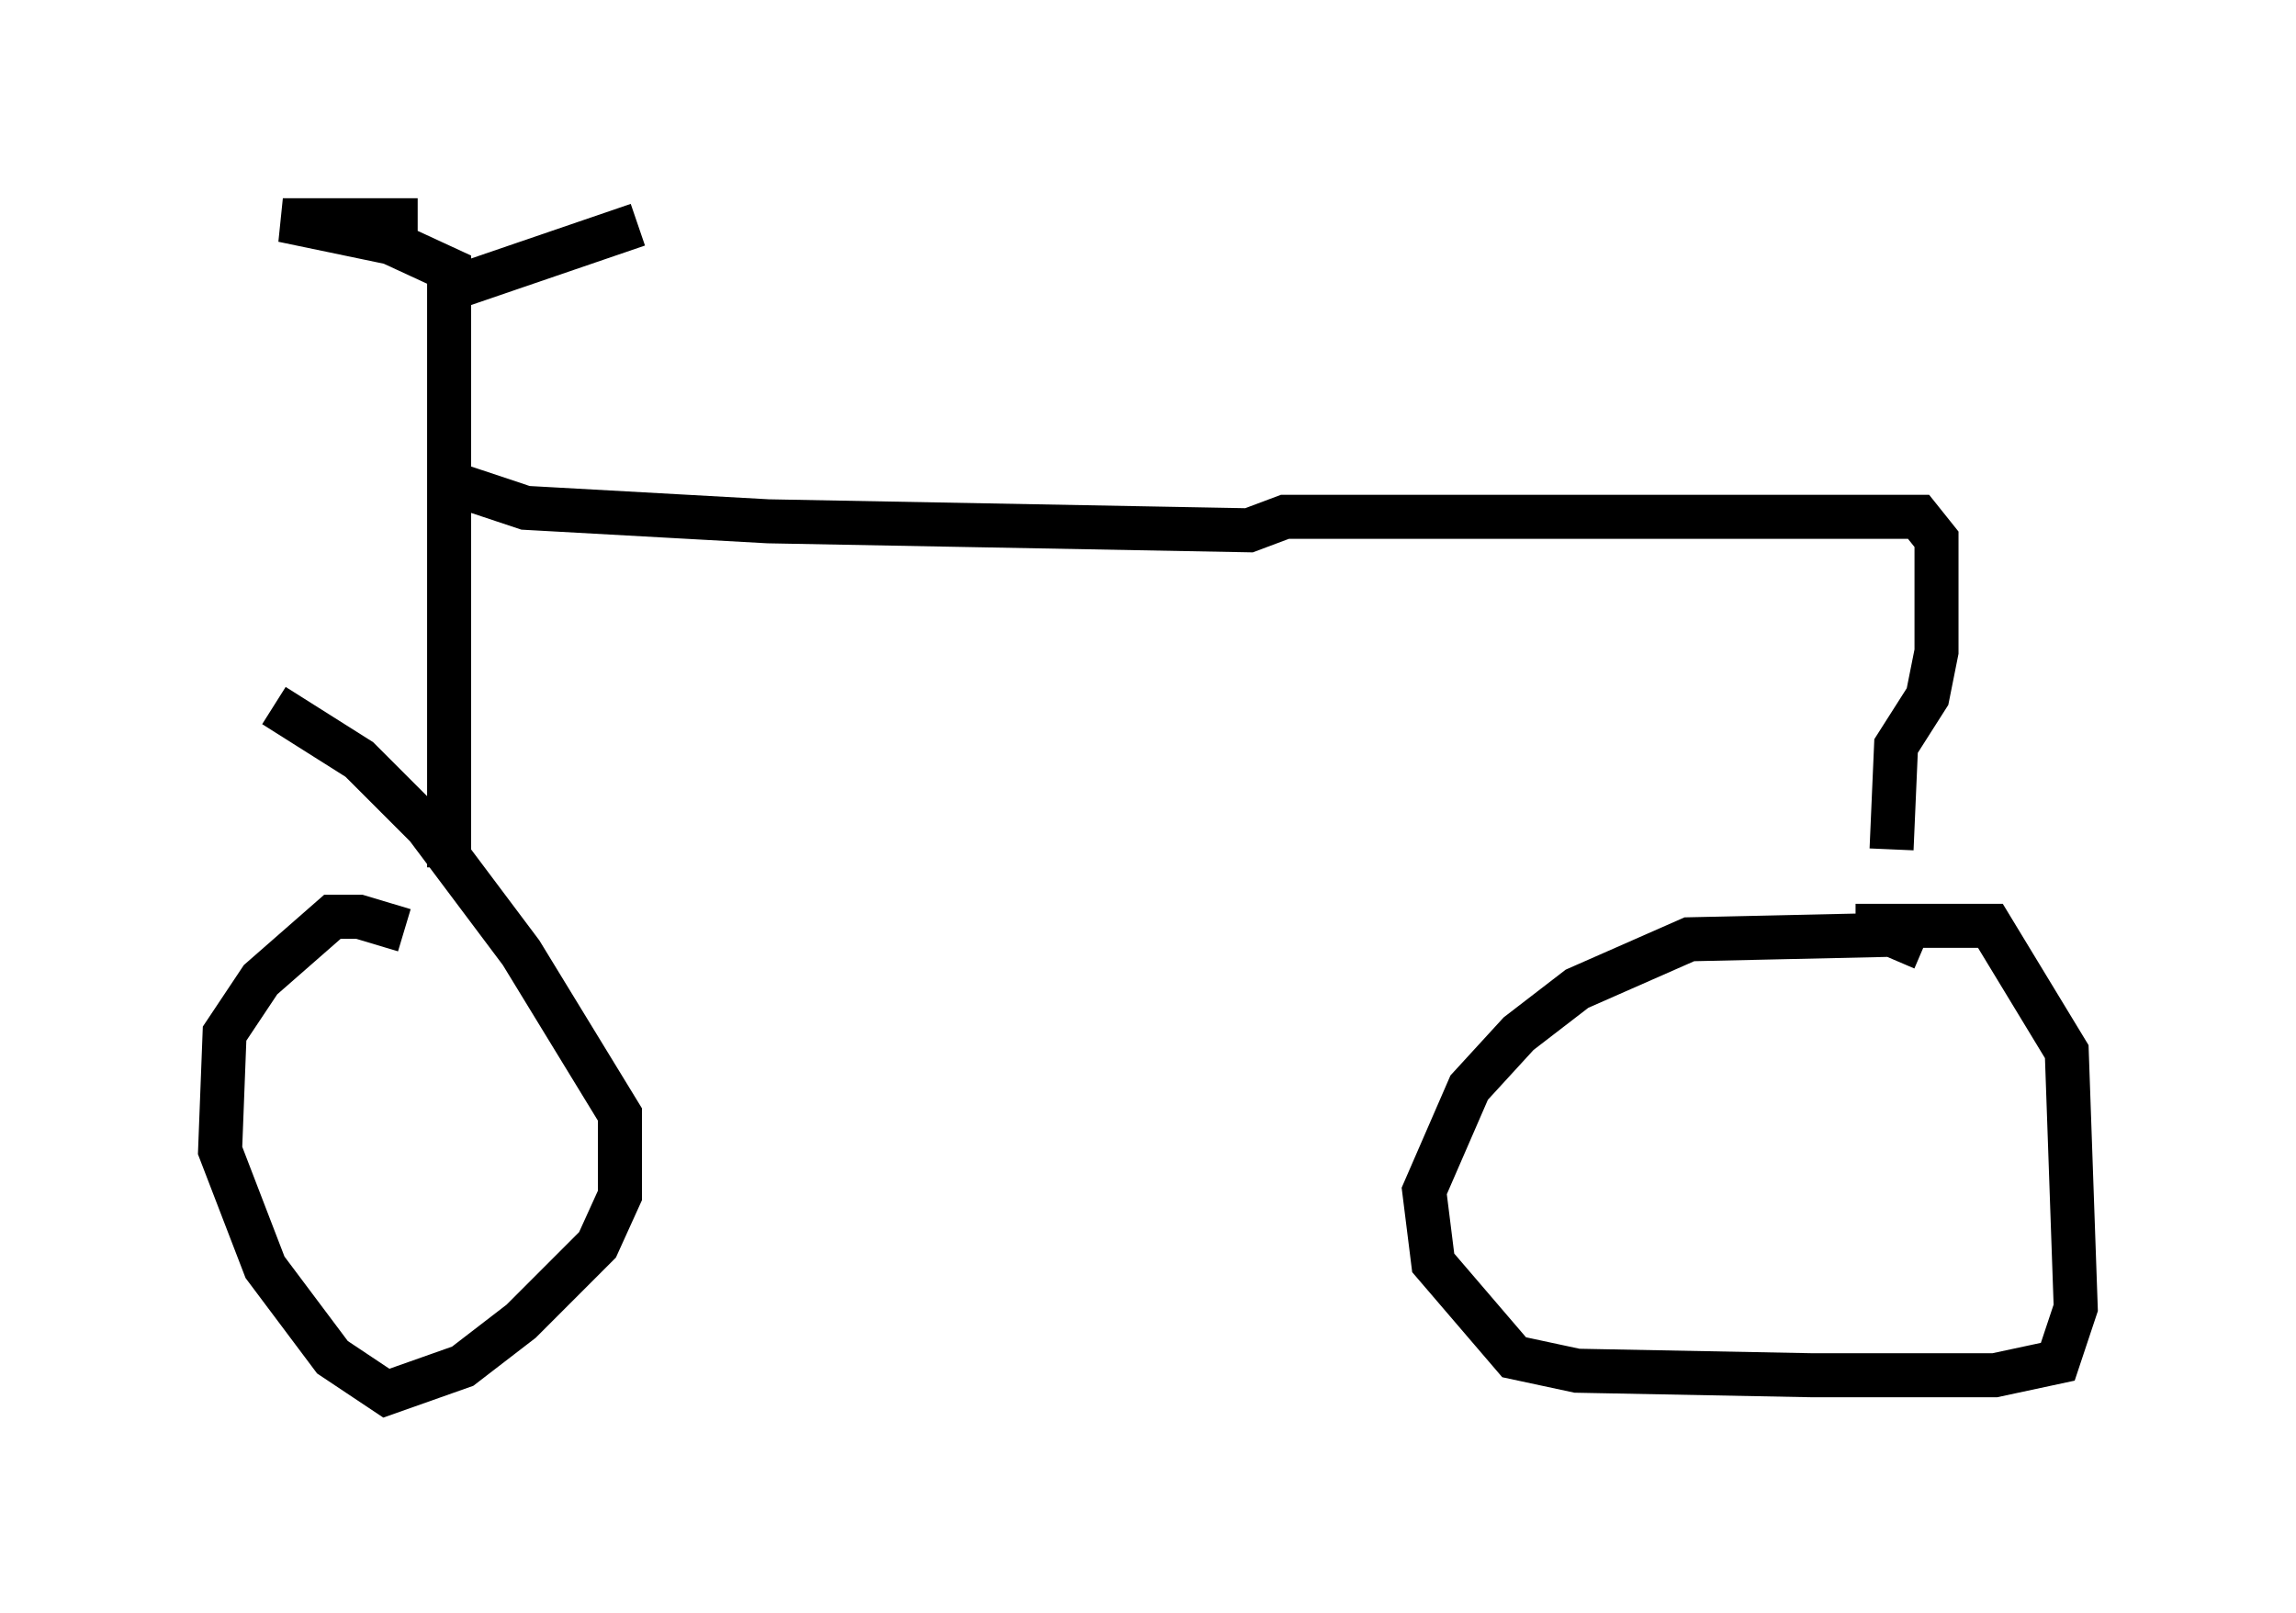 <?xml version="1.0" encoding="utf-8" ?>
<svg baseProfile="full" height="36.644" version="1.1" width="52.161" xmlns="http://www.w3.org/2000/svg" xmlns:ev="http://www.w3.org/2001/xml-events" xmlns:xlink="http://www.w3.org/1999/xlink"><defs /><rect fill="white" height="36.644" width="52.161" x="0" y="0" /><path d="M10.513, 22.661 m-1.327, -1.531 l-1.021, -0.306 -0.613, 0.0 l-1.633, 1.429 -0.817, 1.225 l-0.102, 2.654 1.021, 2.654 l1.531, 2.042 1.225, 0.817 l1.735, -0.613 1.327, -1.021 l1.735, -1.735 0.51, -1.123 l0.0, -1.838 -2.246, -3.675 l-2.144, -2.858 -1.531, -1.531 l-1.94, -1.225 m37.465, 5.513 l-0.715, -0.306 -4.594, 0.102 l-2.552, 1.123 -1.327, 1.021 l-1.123, 1.225 -1.021, 2.348 l0.204, 1.633 1.838, 2.144 l1.429, 0.306 5.308, 0.102 l4.185, 0.0 1.429, -0.306 l0.408, -1.225 -0.204, -5.819 l-1.735, -2.858 -3.063, 0.0 m-31.952, -1.327 l0.0, -13.577 -1.327, -0.613 l-2.45, -0.51 3.063, 0.0 m0.613, 1.123 l0.51, 0.306 3.879, -1.327 m-4.083, 5.921 l1.531, 0.51 5.513, 0.306 l10.923, 0.204 0.817, -0.306 l14.394, 0.0 0.408, 0.51 l0.0, 2.552 -0.204, 1.021 l-0.715, 1.123 -0.102, 2.348 " fill="none" stroke="black" stroke-width="1" /></svg>